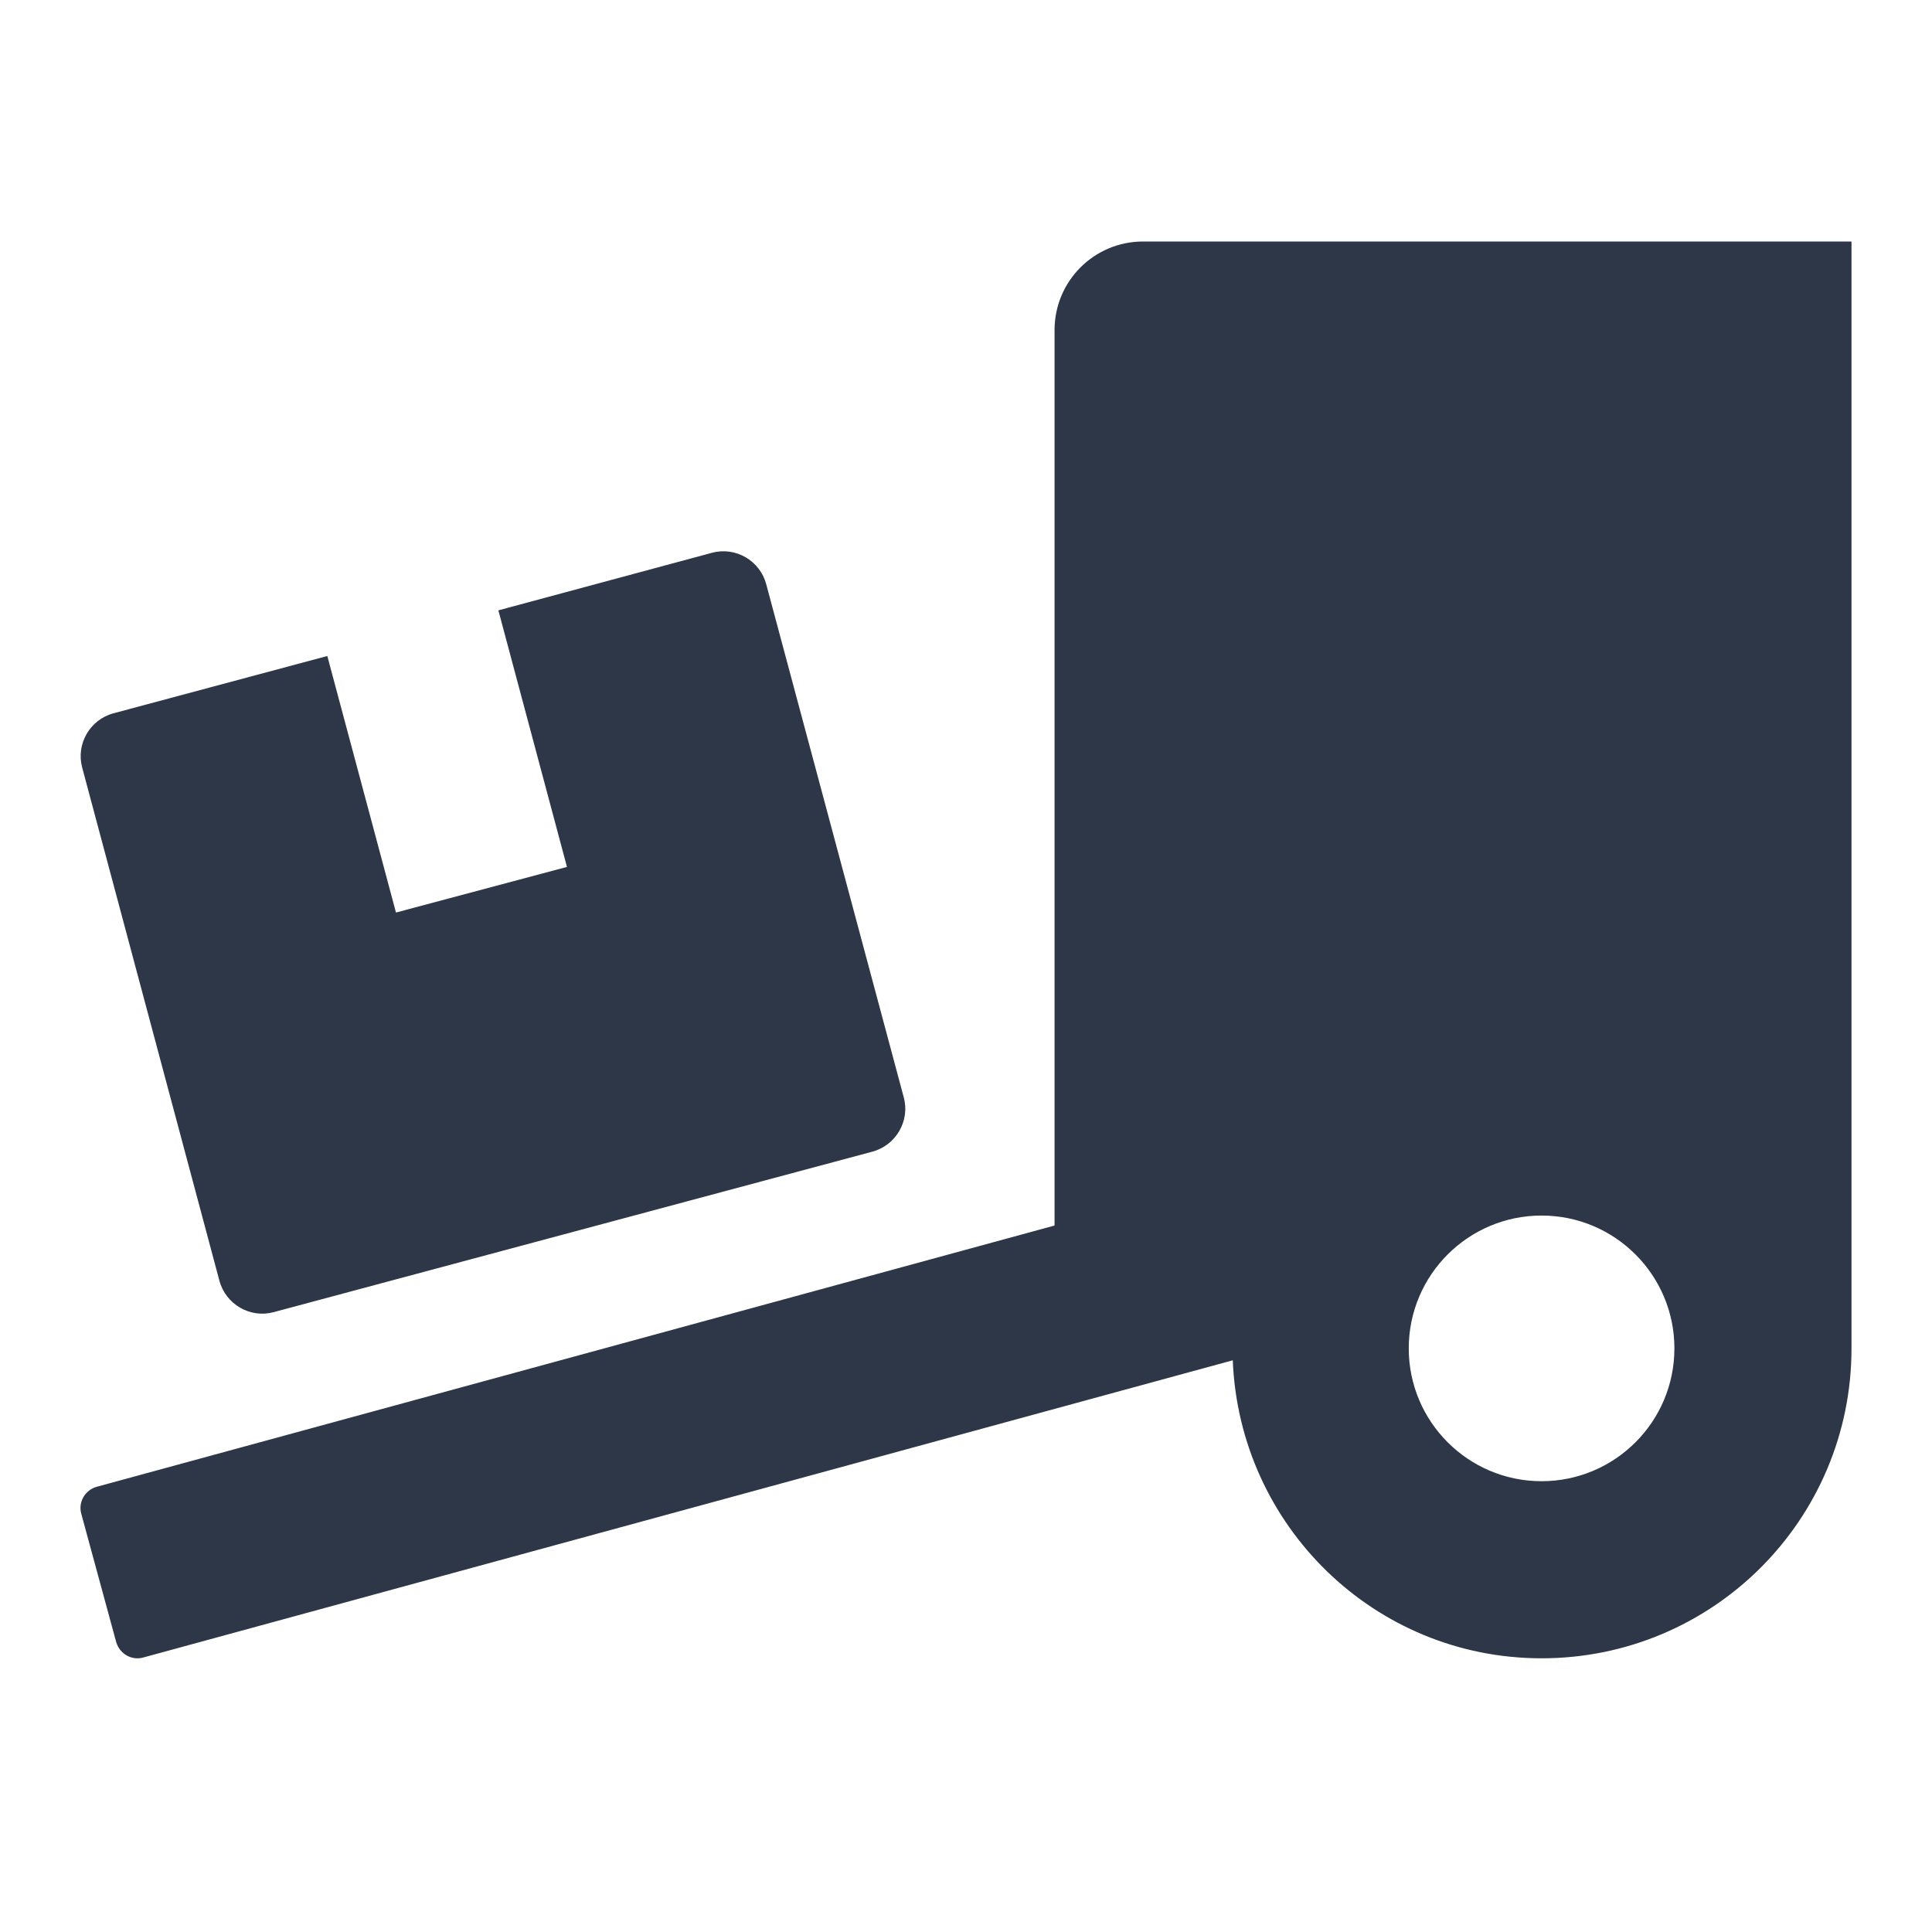 <svg width="24" height="24" viewBox="0 0 24 24" fill="none" xmlns="http://www.w3.org/2000/svg">
<path d="M2.726 15.911C2.805 16.203 3.107 16.379 3.399 16.3L10.838 14.306C11.13 14.227 11.306 13.924 11.227 13.632L9.518 7.256C9.439 6.963 9.137 6.788 8.844 6.867L6.191 7.582L7.043 10.769L4.919 11.336L4.066 8.149L1.409 8.861C1.117 8.94 0.942 9.242 1.021 9.535L2.726 15.911ZM14.2 3C13.592 3 13.1 3.492 13.1 4.1V15.224L1.203 18.469C1.055 18.51 0.969 18.661 1.01 18.806L1.443 20.397C1.485 20.545 1.636 20.631 1.78 20.59L15.314 16.898C15.396 18.953 17.074 20.6 19.15 20.6C21.278 20.6 23 18.878 23 16.75V3H14.2ZM19.15 18.4C18.239 18.4 17.5 17.661 17.5 16.75C17.5 15.839 18.239 15.1 19.15 15.1C20.061 15.1 20.8 15.839 20.8 16.75C20.8 17.661 20.061 18.4 19.15 18.4Z" fill="#2D3748"/>
</svg>

